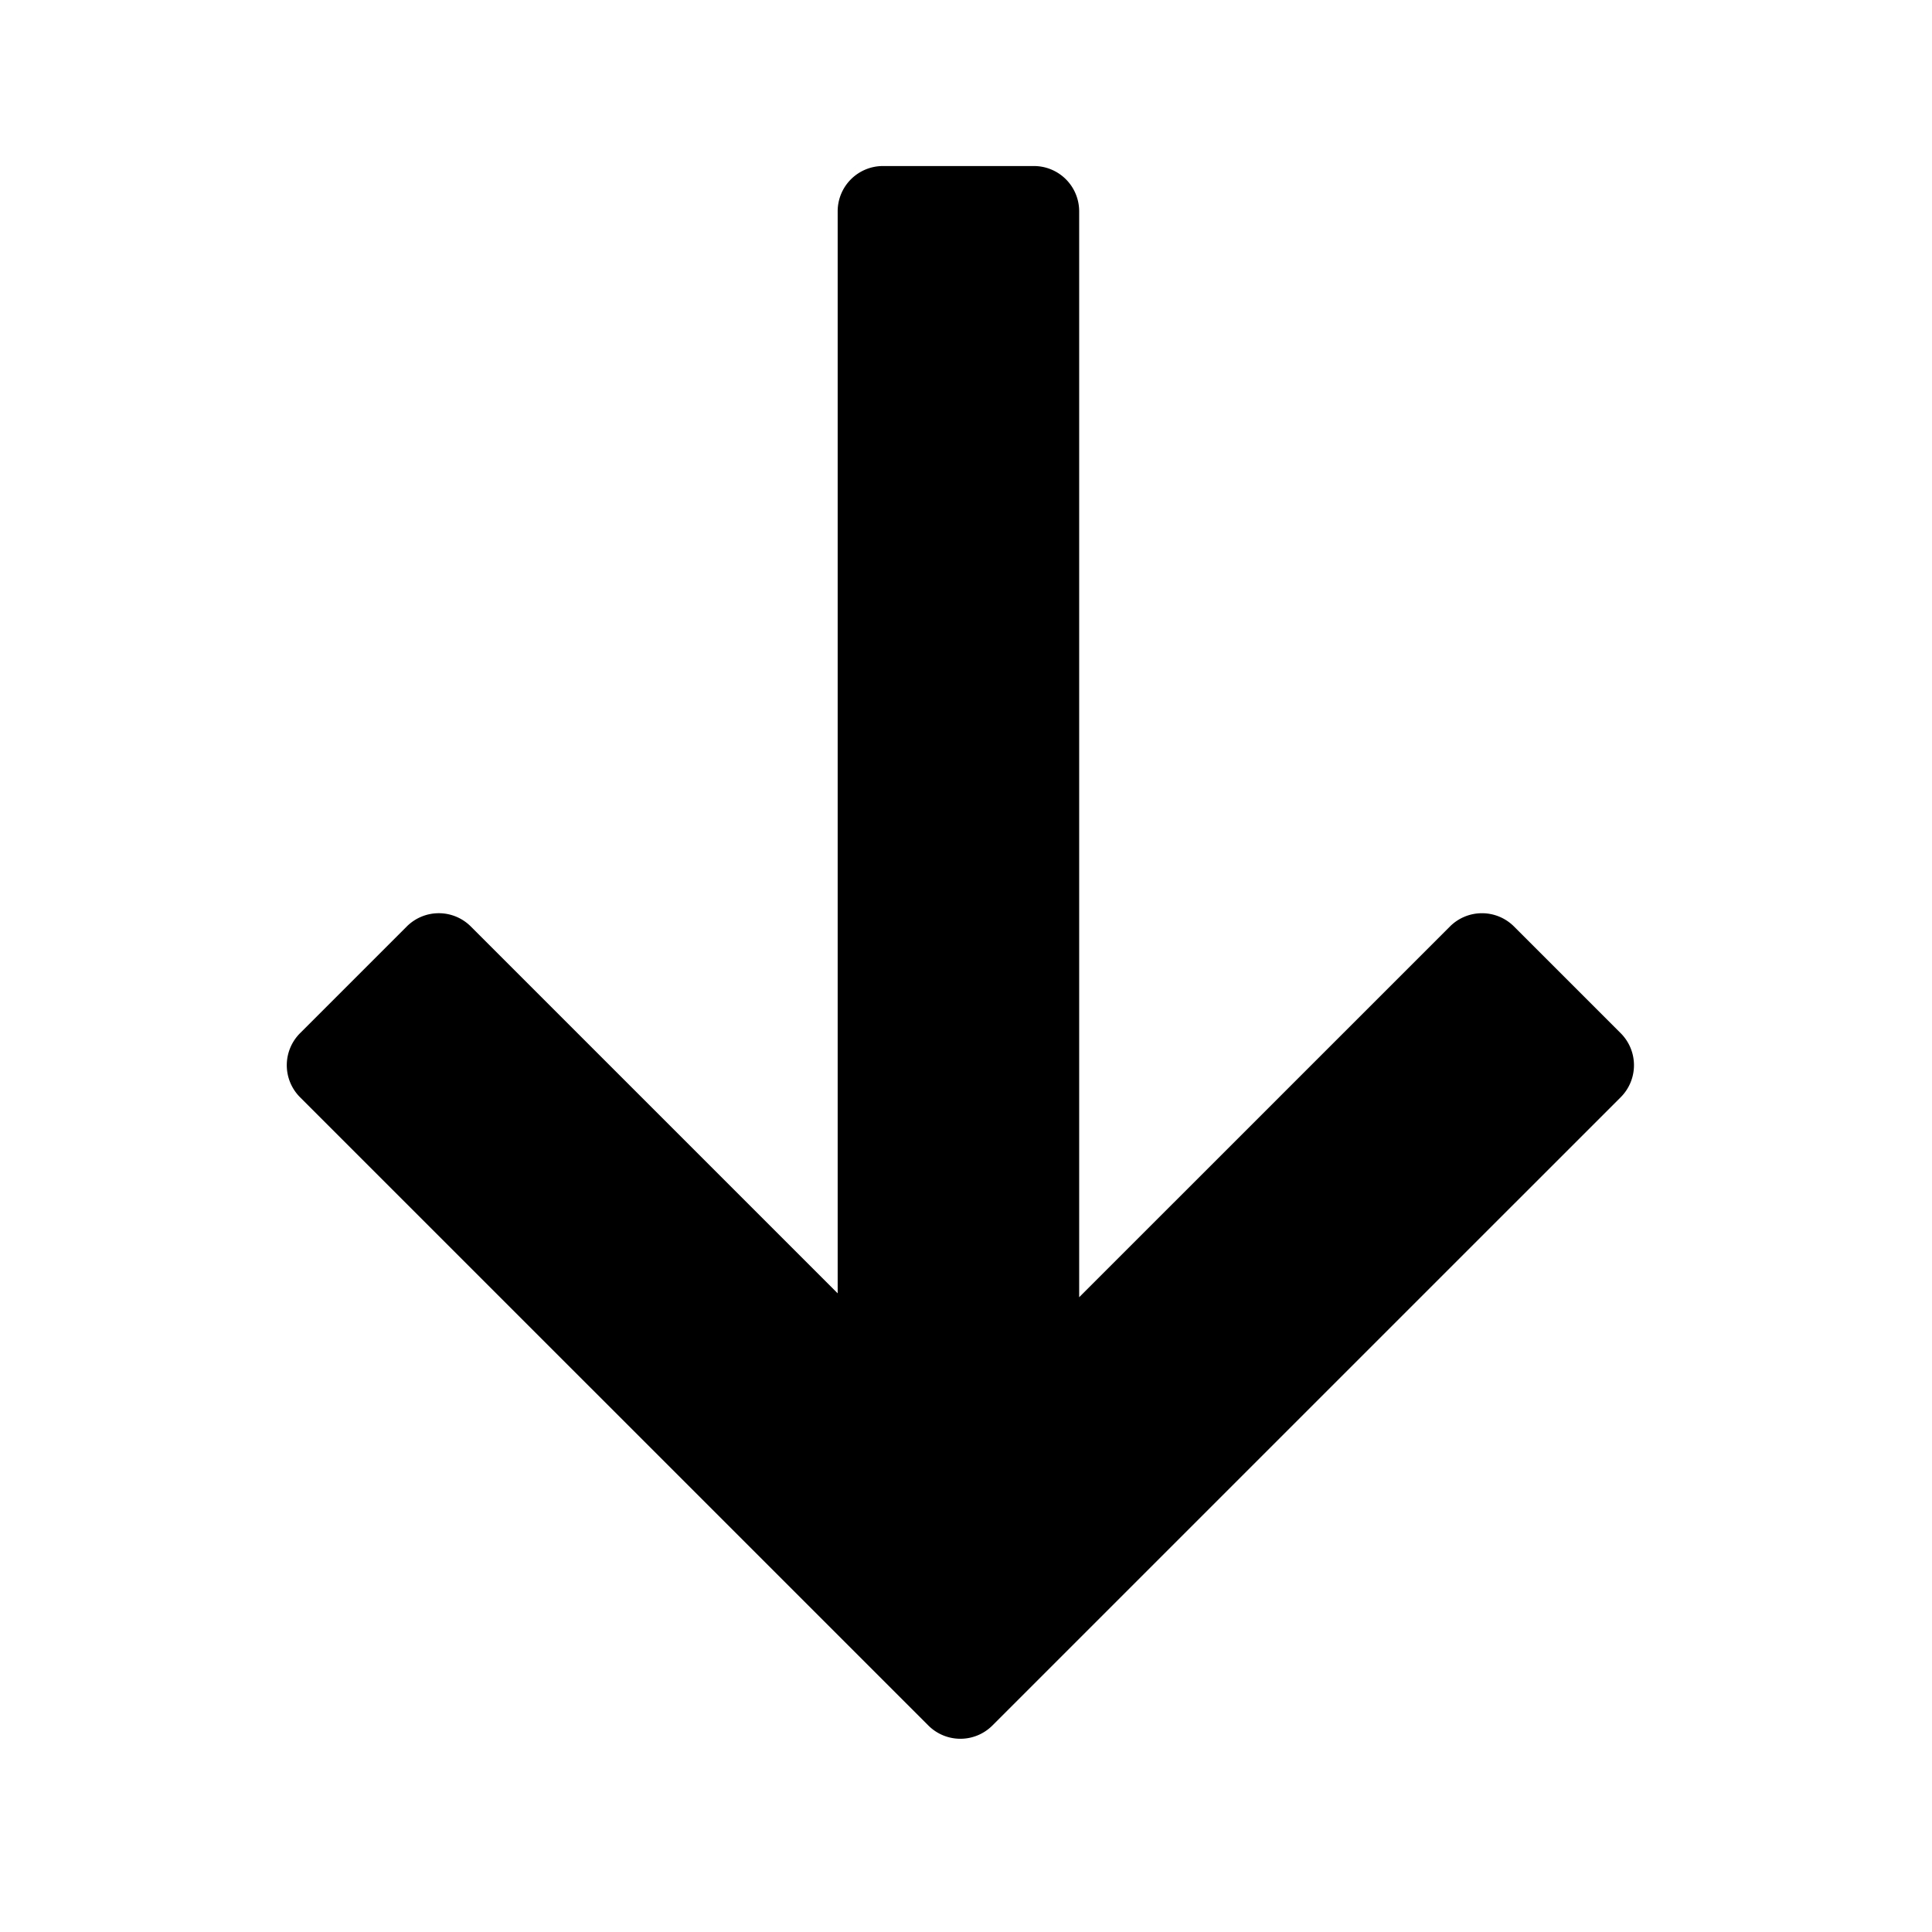 <svg width="128" height="128" xmlns="http://www.w3.org/2000/svg"><path d="M71.498 85.946V14a3 3 0 0 0-3-3h-10a3 3 0 0 0-3 3v71.686L31.192 61.381a3 3 0 0 0-4.242 0l-7.071 7.071a3 3 0 0 0 0 4.243l41.627 41.624a3 3 0 0 0 4.243 0l41.627-41.624a3 3 0 0 0 0-4.243l-7.07-7.07a3 3 0 0 0-4.243 0L71.498 85.945z" fill="#000" fill-rule="evenodd"/></svg>